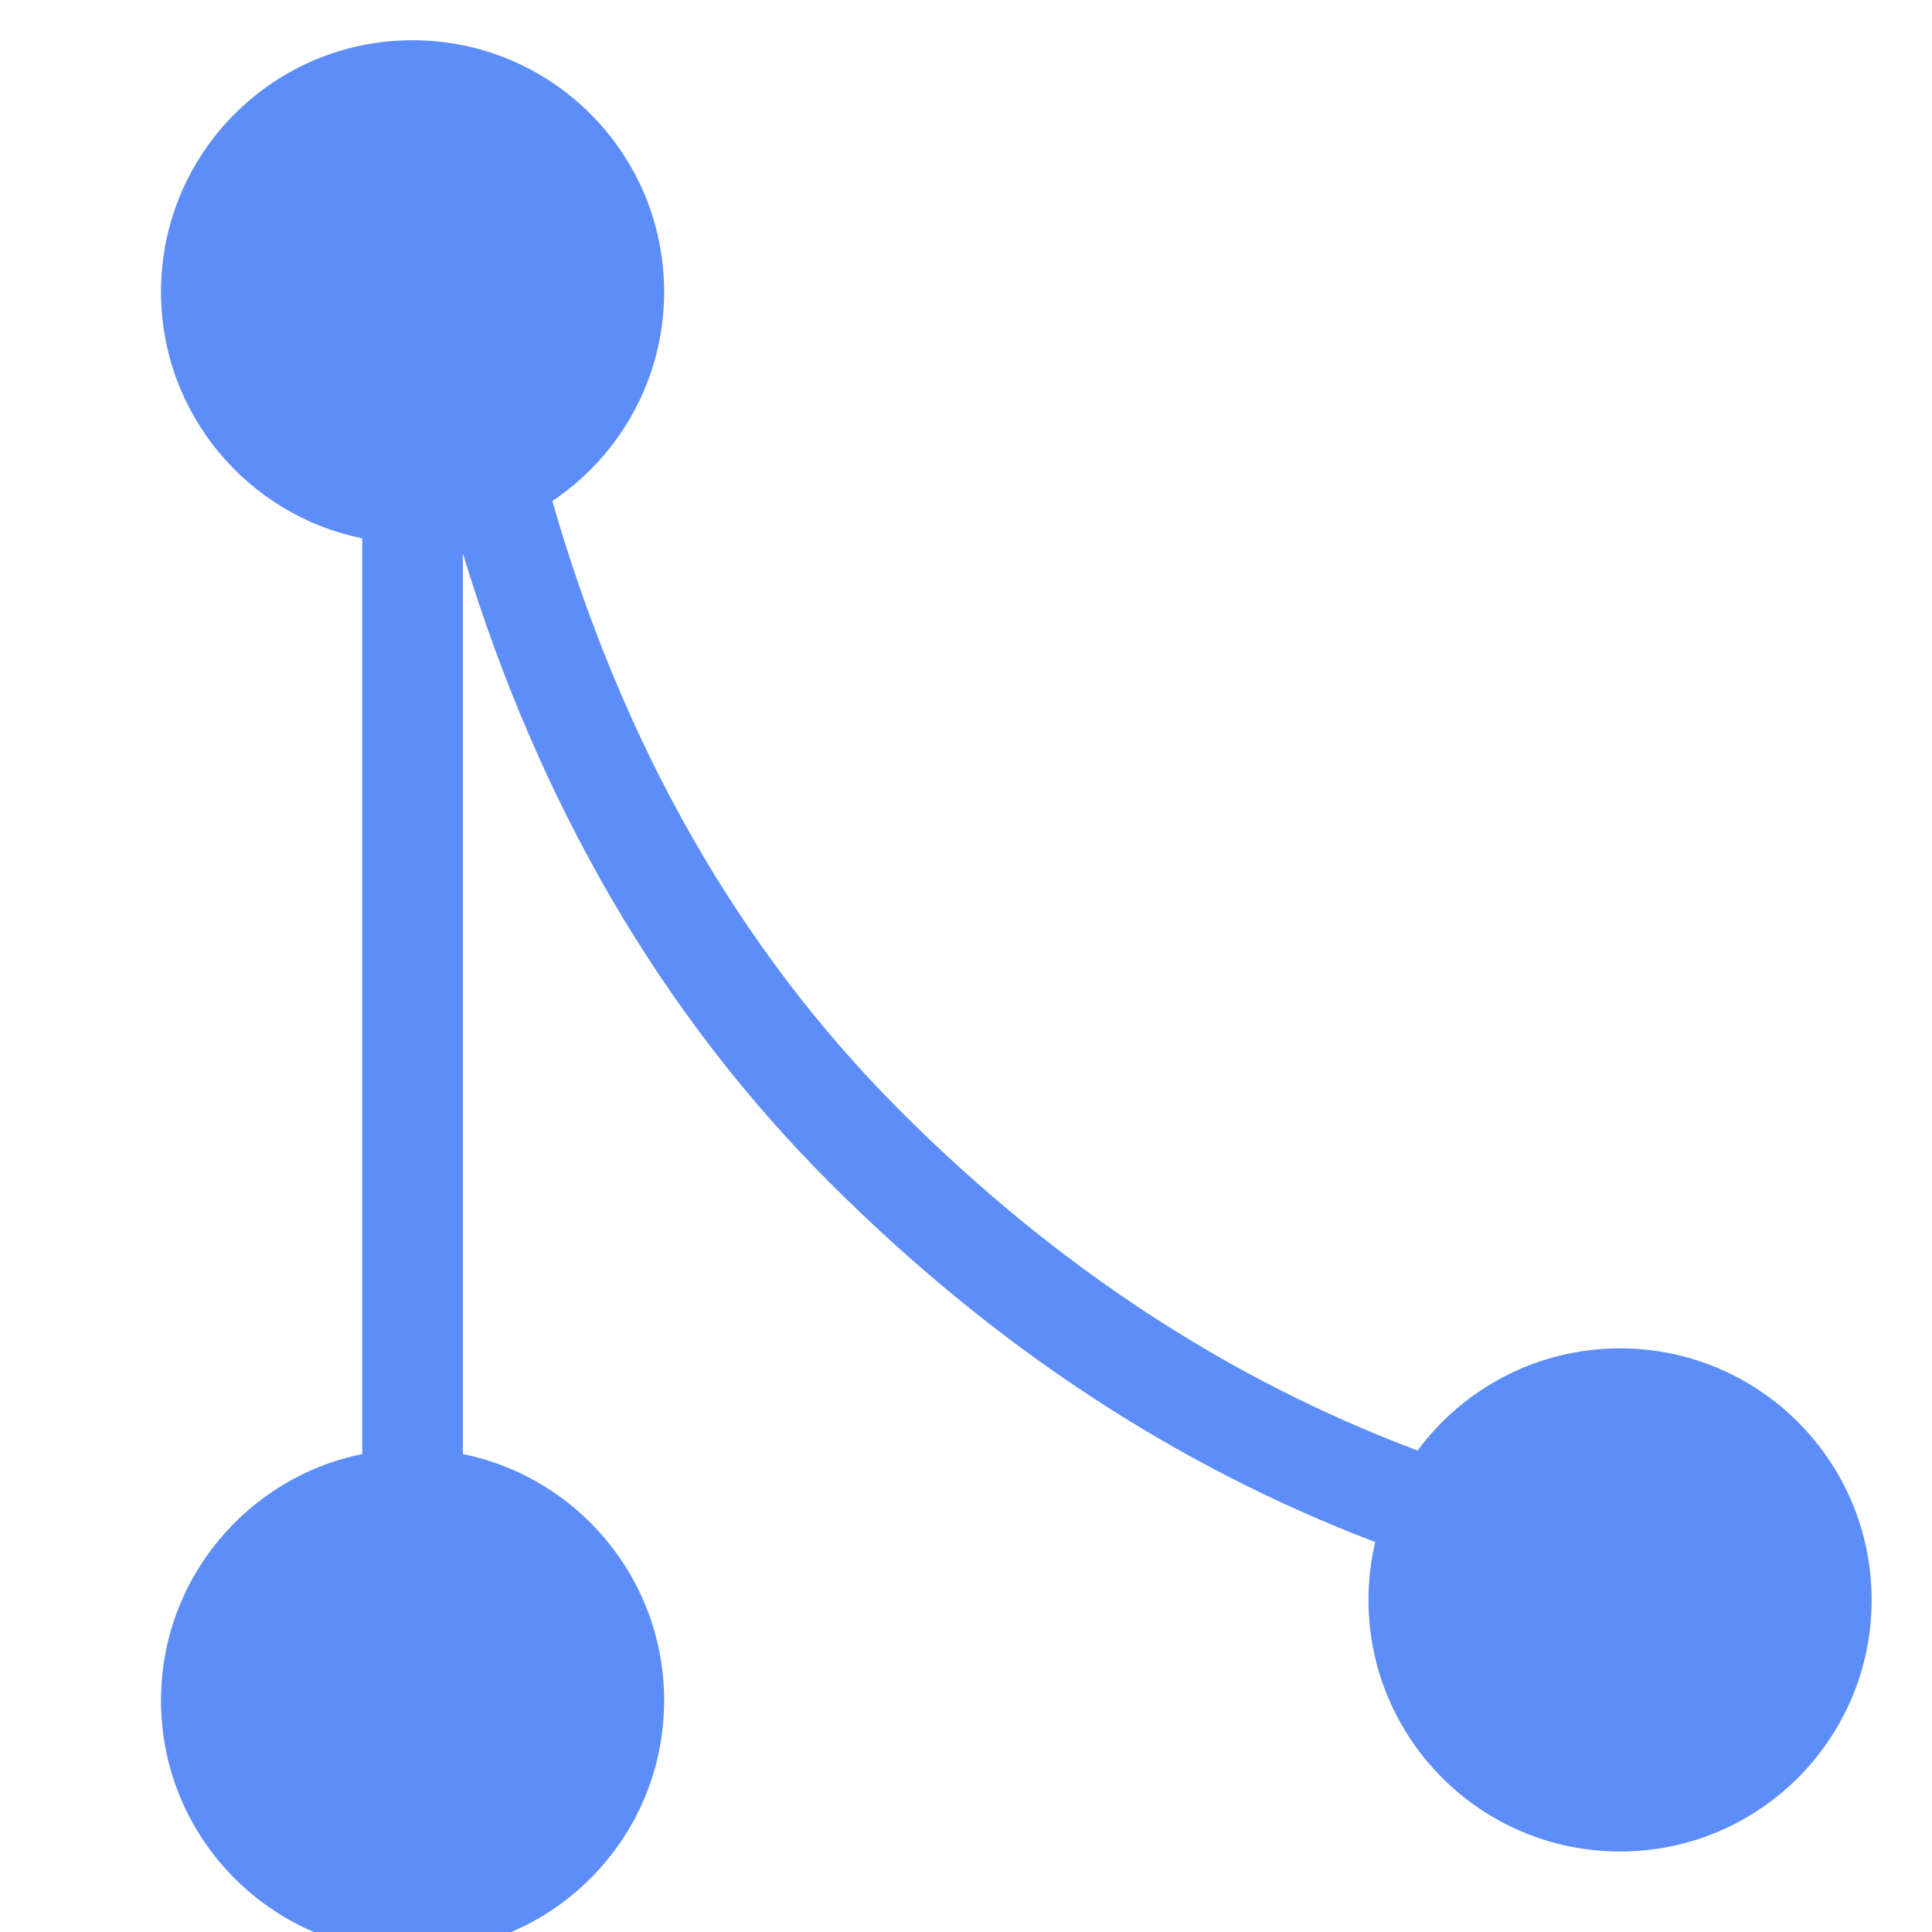<svg xmlns="http://www.w3.org/2000/svg" xmlns:xlink="http://www.w3.org/1999/xlink" style="isolation:isolate" viewBox="0 0 24 24" width="24" height="24"><defs><clipPath id="_clipPath_lriuUcEGAjO6oPI0ivXr8ADSv2cbLPMB"><rect width="24" height="24"/></clipPath></defs><g clip-path="url(#_clipPath_lriuUcEGAjO6oPI0ivXr8ADSv2cbLPMB)"><g><g><rect x="-3" y="-2" width="30" height="30" transform="matrix(1,0,0,1,0,0)" fill="none"/></g><g><path d=" M 17.083 19.156 C 14.593 18.207 12.333 16.717 10.308 14.692 C 8.212 12.596 6.693 9.987 5.75 6.874 L 5.75 18.063 C 7.176 18.352 8.25 19.613 8.25 21.125 C 8.25 22.851 6.851 24.25 5.125 24.25 C 3.399 24.25 2 22.851 2 21.125 C 2 19.613 3.074 18.352 4.5 18.063 L 4.5 6.687 C 3.074 6.398 2 5.137 2 3.625 C 2 1.899 3.399 0.5 5.125 0.5 C 6.851 0.5 8.25 1.899 8.25 3.625 C 8.25 4.708 7.699 5.663 6.861 6.224 C 7.739 9.274 9.183 11.799 11.192 13.808 C 13.116 15.732 15.254 17.134 17.61 18.019 C 18.179 17.249 19.094 16.75 20.125 16.75 C 21.851 16.75 23.25 18.149 23.25 19.875 C 23.25 21.601 21.851 23 20.125 23 C 18.399 23 17 21.601 17 19.875 C 17 19.628 17.029 19.387 17.083 19.156 Z " fill="rgb(93,141,248)"/></g></g></g></svg>
